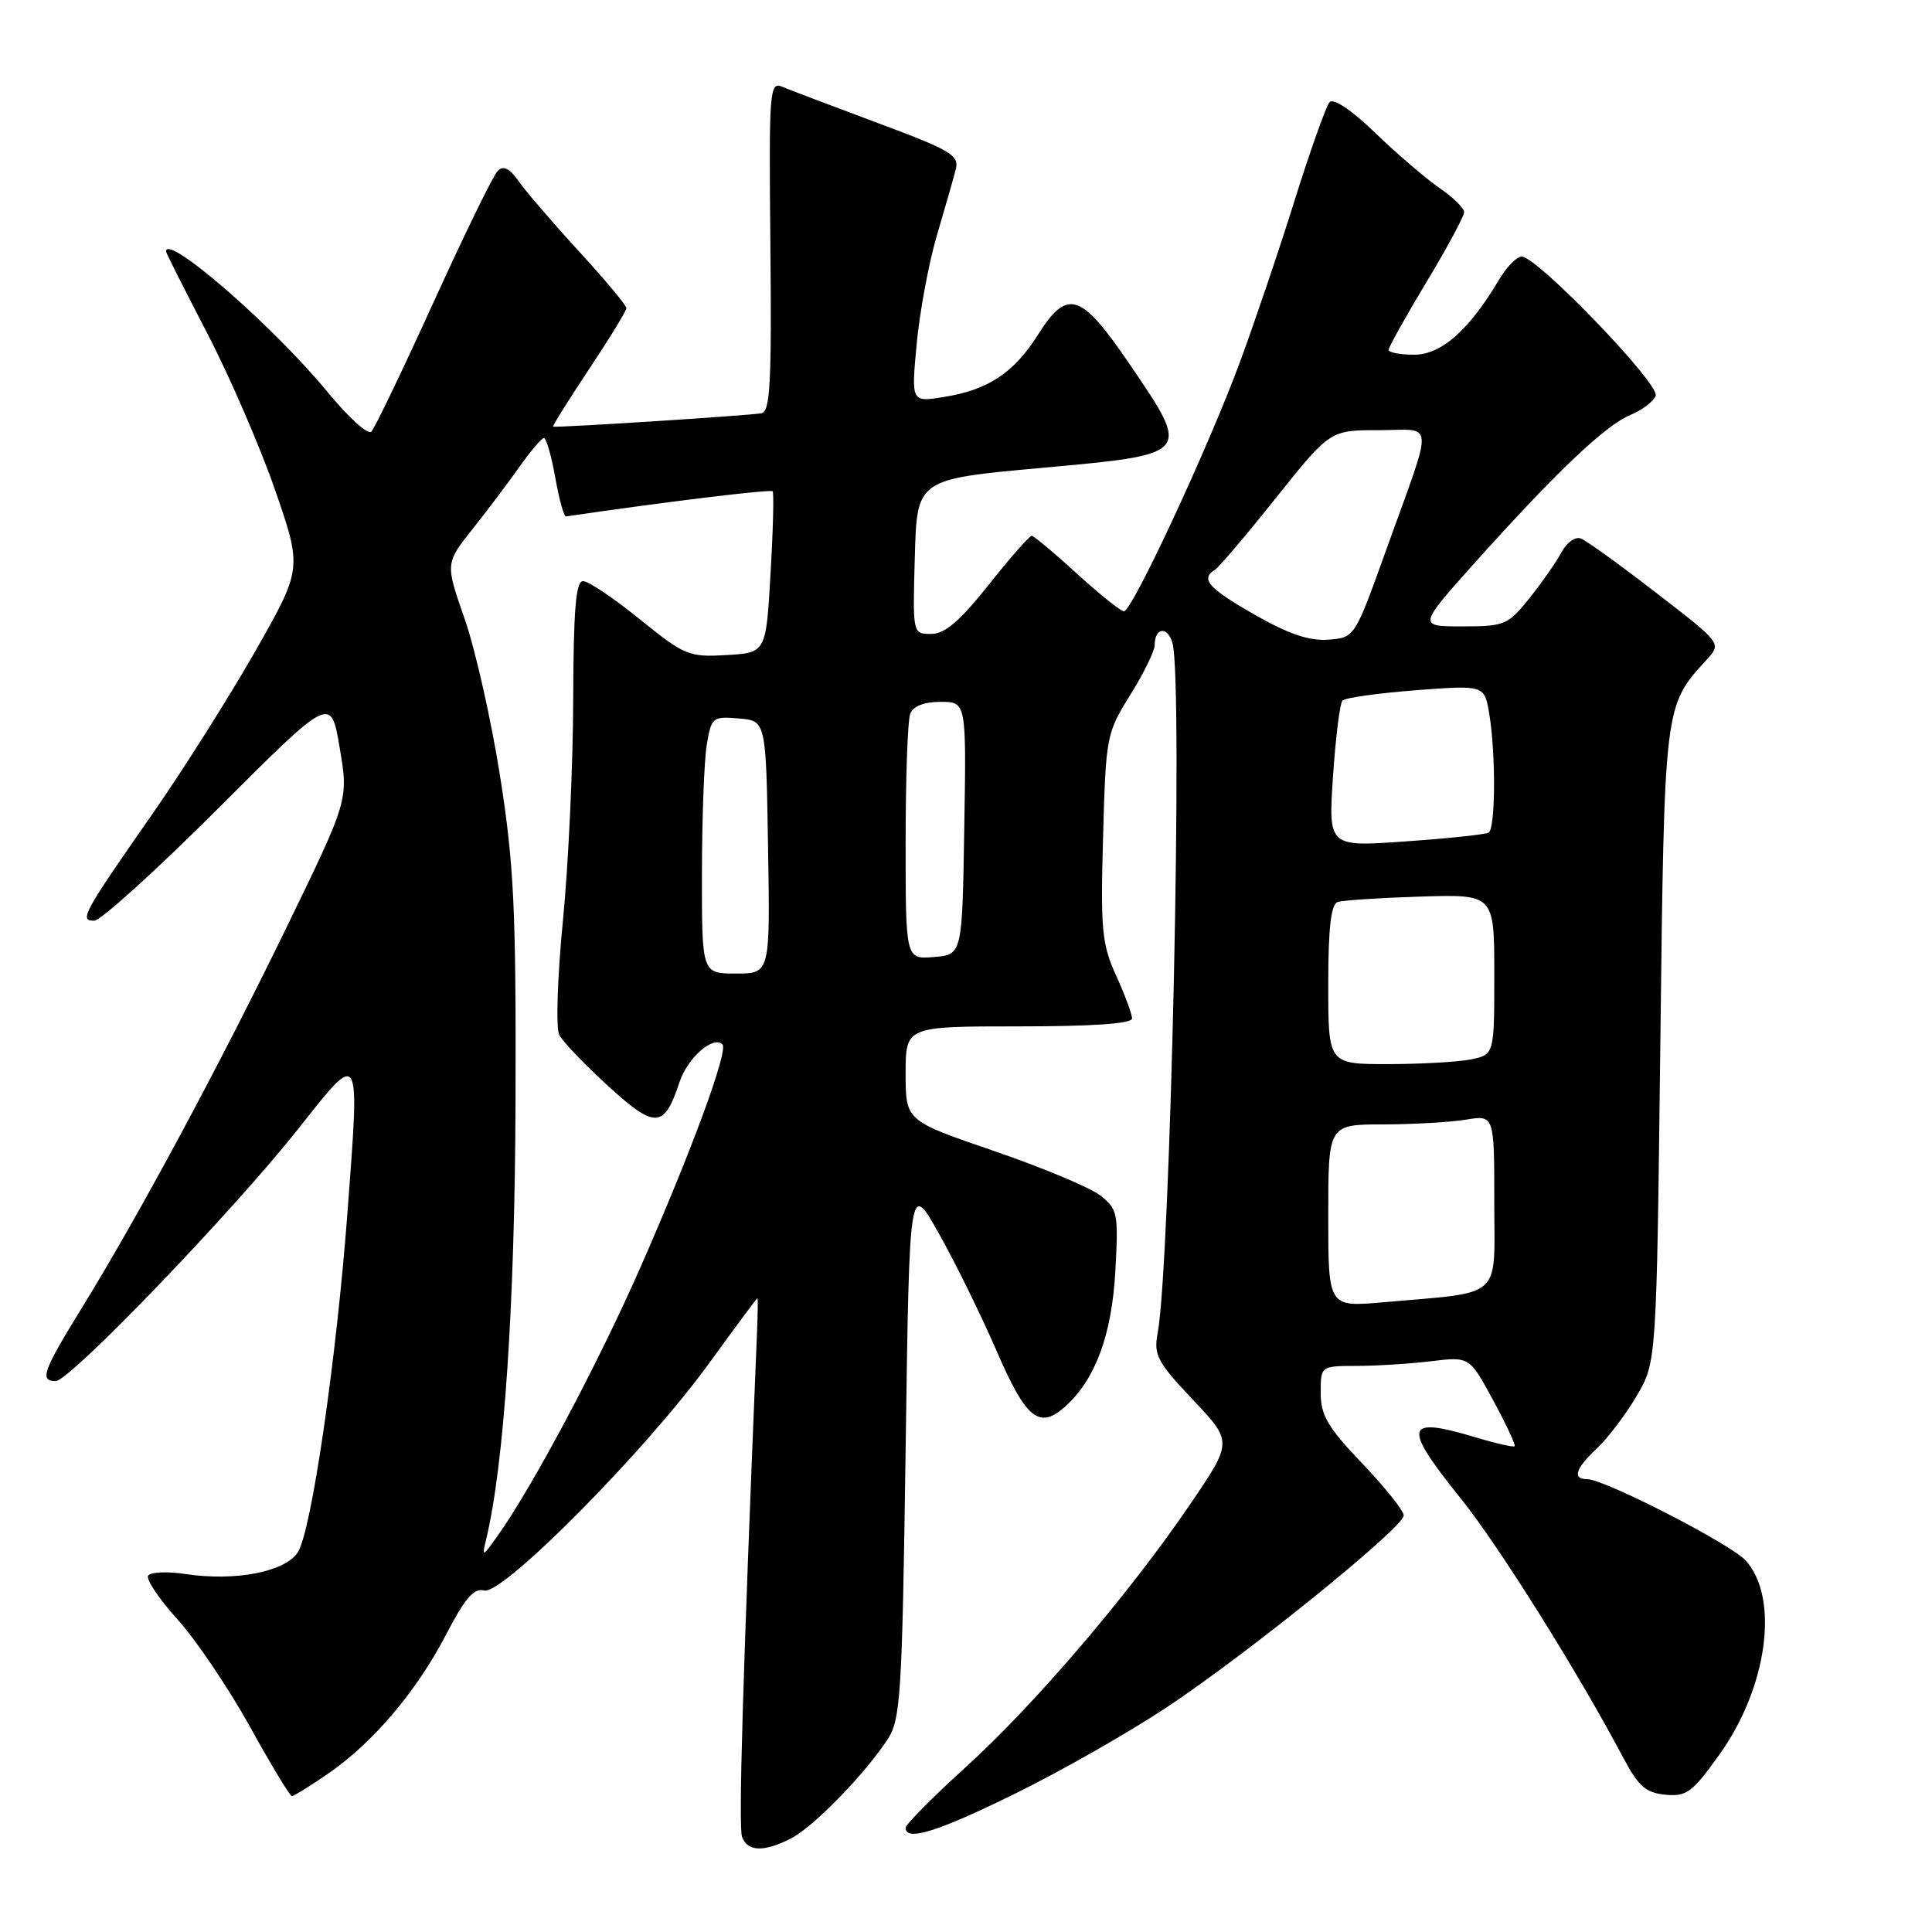 <?xml version="1.0" encoding="UTF-8" standalone="no"?>
<!DOCTYPE svg PUBLIC "-//W3C//DTD SVG 1.1//EN" "http://www.w3.org/Graphics/SVG/1.1/DTD/svg11.dtd" >
<svg xmlns="http://www.w3.org/2000/svg" xmlns:xlink="http://www.w3.org/1999/xlink" version="1.1" viewBox="0 0 256 256">
 <g >
 <path fill="currentColor"
d=" M 104.85 243.58 C 107.82 242.04 114.58 235.10 117.62 230.46 C 119.34 227.83 119.54 224.66 120.00 192.05 C 120.50 156.50 120.50 156.50 124.42 163.47 C 126.58 167.30 130.00 174.28 132.04 178.97 C 135.97 188.07 137.72 189.47 141.18 186.34 C 145.16 182.74 147.32 176.87 147.79 168.41 C 148.21 160.78 148.10 160.22 145.80 158.41 C 144.46 157.36 138.10 154.70 131.68 152.50 C 120.00 148.50 120.00 148.50 120.00 142.25 C 120.00 136.00 120.00 136.00 135.00 136.00 C 144.85 136.00 150.00 135.64 150.00 134.95 C 150.00 134.36 149.05 131.81 147.89 129.26 C 146.00 125.11 145.82 123.22 146.16 110.95 C 146.53 97.56 146.60 97.16 149.77 92.07 C 151.55 89.21 153.00 86.25 153.00 85.49 C 153.00 83.10 154.75 82.93 155.37 85.26 C 156.78 90.50 155.10 167.50 153.39 176.70 C 152.85 179.54 153.37 180.51 158.06 185.47 C 163.33 191.04 163.33 191.04 157.74 199.27 C 149.67 211.15 137.13 225.84 127.96 234.16 C 123.58 238.13 120.00 241.75 120.00 242.19 C 120.00 244.05 124.32 242.69 134.60 237.62 C 140.60 234.67 149.55 229.57 154.50 226.29 C 165.25 219.18 186.00 202.39 186.00 200.80 C 186.00 200.19 183.53 197.09 180.50 193.91 C 175.93 189.13 175.00 187.54 175.00 184.57 C 175.00 181.00 175.00 181.00 179.75 180.99 C 182.36 180.99 186.80 180.71 189.61 180.37 C 194.72 179.75 194.72 179.75 197.85 185.55 C 199.58 188.73 200.86 191.47 200.70 191.63 C 200.54 191.79 198.22 191.27 195.54 190.46 C 186.09 187.62 185.78 188.88 193.57 198.57 C 198.63 204.87 209.11 221.60 215.14 233.00 C 217.10 236.69 218.09 237.56 220.67 237.81 C 223.47 238.08 224.24 237.51 227.81 232.52 C 234.19 223.62 235.81 211.80 231.33 206.79 C 229.41 204.63 212.61 196.00 210.32 196.00 C 208.30 196.00 208.74 194.60 211.60 191.92 C 213.02 190.59 215.39 187.47 216.85 185.00 C 219.50 180.50 219.50 180.50 220.00 138.50 C 220.54 93.13 220.48 93.61 226.18 87.37 C 228.12 85.24 228.12 85.24 219.45 78.55 C 214.68 74.86 210.19 71.62 209.46 71.35 C 208.74 71.07 207.60 71.89 206.91 73.17 C 206.23 74.45 204.32 77.19 202.67 79.25 C 199.81 82.82 199.38 83.00 193.76 83.00 C 187.86 83.00 187.86 83.00 195.68 74.28 C 206.31 62.44 212.73 56.35 216.06 54.97 C 217.60 54.34 219.09 53.20 219.39 52.44 C 219.97 50.92 203.68 34.00 201.64 34.00 C 200.98 34.00 199.61 35.39 198.61 37.09 C 194.69 43.72 190.98 47.00 187.40 47.00 C 185.53 47.00 184.00 46.71 184.00 46.36 C 184.00 46.00 186.25 41.97 189.00 37.40 C 191.75 32.84 194.00 28.66 194.00 28.12 C 194.00 27.58 192.54 26.14 190.75 24.92 C 188.96 23.69 185.14 20.42 182.26 17.64 C 179.10 14.59 176.68 12.96 176.17 13.54 C 175.71 14.07 173.63 19.90 171.56 26.50 C 169.50 33.10 166.22 42.77 164.29 48.00 C 160.08 59.37 150.01 81.00 148.93 81.00 C 148.51 81.00 145.70 78.75 142.69 76.00 C 139.68 73.25 136.98 71.00 136.70 71.00 C 136.41 71.00 133.84 73.92 131.00 77.50 C 127.16 82.32 125.20 84.00 123.38 84.00 C 120.93 84.00 120.93 84.00 121.22 73.75 C 121.50 63.50 121.50 63.50 138.00 62.00 C 157.93 60.19 157.85 60.28 149.76 48.37 C 143.24 38.77 141.45 38.17 137.57 44.30 C 134.33 49.43 130.96 51.66 125.03 52.61 C 120.74 53.30 120.74 53.30 121.47 45.53 C 121.87 41.26 123.08 34.78 124.16 31.13 C 125.24 27.48 126.36 23.56 126.65 22.42 C 127.11 20.57 125.96 19.89 116.33 16.31 C 110.38 14.09 104.68 11.93 103.68 11.51 C 101.96 10.77 101.88 11.81 102.08 32.62 C 102.26 50.69 102.05 54.55 100.90 54.76 C 99.27 55.06 73.60 56.71 73.29 56.53 C 73.17 56.46 75.31 53.05 78.03 48.95 C 80.76 44.85 83.00 41.20 83.00 40.83 C 83.00 40.46 80.18 37.08 76.73 33.32 C 73.28 29.56 69.68 25.38 68.74 24.03 C 67.51 22.29 66.71 21.89 65.94 22.66 C 65.35 23.25 61.53 31.08 57.44 40.06 C 53.36 49.03 49.65 56.75 49.20 57.20 C 48.75 57.65 46.16 55.30 43.44 51.99 C 36.29 43.27 22.00 30.84 22.00 33.33 C 22.00 33.51 24.44 38.35 27.42 44.08 C 30.40 49.81 34.46 59.19 36.45 64.92 C 40.05 75.35 40.05 75.35 33.78 86.37 C 30.32 92.43 24.21 102.10 20.19 107.86 C 10.97 121.09 10.47 122.00 12.48 122.00 C 13.33 122.00 20.74 115.29 28.94 107.09 C 43.85 92.18 43.85 92.18 45.01 99.09 C 46.18 105.99 46.18 105.99 38.04 122.74 C 29.14 141.07 18.36 161.12 10.83 173.33 C 5.68 181.68 5.21 183.00 7.38 183.00 C 9.25 183.00 30.83 160.55 39.51 149.59 C 47.83 139.06 47.68 138.80 46.06 160.43 C 44.58 180.16 41.26 202.93 39.46 205.69 C 37.77 208.28 31.20 209.56 24.59 208.57 C 22.16 208.20 19.93 208.30 19.63 208.79 C 19.33 209.28 21.08 211.88 23.51 214.57 C 25.95 217.26 30.25 223.63 33.08 228.73 C 35.90 233.83 38.42 238.00 38.68 238.00 C 38.93 238.00 41.08 236.66 43.46 235.03 C 49.42 230.93 55.21 224.10 59.10 216.60 C 61.61 211.77 62.79 210.39 64.16 210.75 C 66.58 211.39 85.48 192.31 93.88 180.75 C 97.37 175.94 100.29 172.00 100.37 172.00 C 100.44 172.00 100.41 174.14 100.30 176.75 C 98.42 222.24 97.83 242.12 98.33 243.42 C 99.08 245.38 101.26 245.43 104.85 243.58 Z  M 64.41 204.00 C 66.80 194.11 68.22 173.00 68.31 146.00 C 68.39 120.53 68.11 114.65 66.28 102.95 C 65.11 95.50 62.99 86.09 61.58 82.03 C 59.00 74.65 59.00 74.65 62.63 70.08 C 64.63 67.56 67.44 63.83 68.88 61.79 C 70.32 59.75 71.76 58.06 72.07 58.04 C 72.38 58.02 73.05 60.36 73.57 63.25 C 74.08 66.14 74.72 68.47 75.00 68.43 C 88.30 66.48 102.12 64.80 102.38 65.10 C 102.56 65.32 102.44 70.22 102.10 76.00 C 101.50 86.50 101.50 86.50 96.26 86.80 C 91.27 87.09 90.72 86.86 84.77 82.05 C 81.34 79.27 77.96 77.00 77.26 77.00 C 76.30 77.00 75.99 80.74 75.95 92.75 C 75.93 101.41 75.32 114.58 74.59 122.00 C 73.86 129.45 73.64 136.22 74.10 137.12 C 74.55 138.01 77.47 141.06 80.58 143.90 C 86.83 149.61 88.00 149.55 90.03 143.41 C 91.09 140.18 94.51 137.17 95.73 138.39 C 96.54 139.21 91.60 152.62 84.83 168.00 C 79.18 180.82 70.59 196.96 65.94 203.50 C 63.91 206.35 63.84 206.37 64.41 204.00 Z  M 176.00 161.10 C 176.00 149.00 176.00 149.00 183.25 148.99 C 187.24 148.98 192.19 148.70 194.25 148.36 C 198.00 147.74 198.00 147.74 198.00 159.28 C 198.00 172.37 199.38 171.13 183.25 172.56 C 176.00 173.20 176.00 173.20 176.00 161.10 Z  M 176.00 130.47 C 176.00 122.93 176.36 119.82 177.25 119.52 C 177.94 119.29 182.89 118.97 188.25 118.80 C 198.00 118.50 198.00 118.50 198.00 129.12 C 198.00 139.75 198.00 139.75 194.88 140.38 C 193.16 140.72 188.21 141.00 183.88 141.00 C 176.00 141.00 176.00 141.00 176.00 130.47 Z  M 93.01 115.75 C 93.02 108.46 93.30 100.79 93.65 98.70 C 94.26 95.04 94.41 94.91 97.89 95.20 C 101.50 95.50 101.50 95.50 101.77 112.25 C 102.05 129.00 102.05 129.00 97.52 129.00 C 93.00 129.00 93.00 129.00 93.01 115.75 Z  M 120.00 111.64 C 120.00 103.13 120.27 95.45 120.61 94.58 C 121.00 93.57 122.44 93.00 124.63 93.00 C 128.05 93.00 128.05 93.00 127.77 109.75 C 127.50 126.50 127.50 126.50 123.75 126.81 C 120.00 127.12 120.00 127.12 120.00 111.64 Z  M 176.63 102.86 C 176.98 97.71 177.54 93.20 177.88 92.83 C 178.22 92.46 182.60 91.85 187.60 91.46 C 196.70 90.77 196.70 90.77 197.34 94.63 C 198.22 99.96 198.16 109.79 197.25 110.33 C 196.84 110.57 191.89 111.10 186.25 111.49 C 176.01 112.22 176.01 112.22 176.63 102.86 Z  M 166.25 81.45 C 160.13 77.96 159.03 76.72 160.96 75.52 C 161.49 75.20 165.15 70.89 169.08 65.96 C 176.24 57.00 176.24 57.00 182.69 57.00 C 190.18 57.00 190.07 55.08 183.63 73.00 C 179.50 84.50 179.50 84.50 176.00 84.76 C 173.49 84.95 170.73 84.01 166.25 81.45 Z "/>
</g>
</svg>